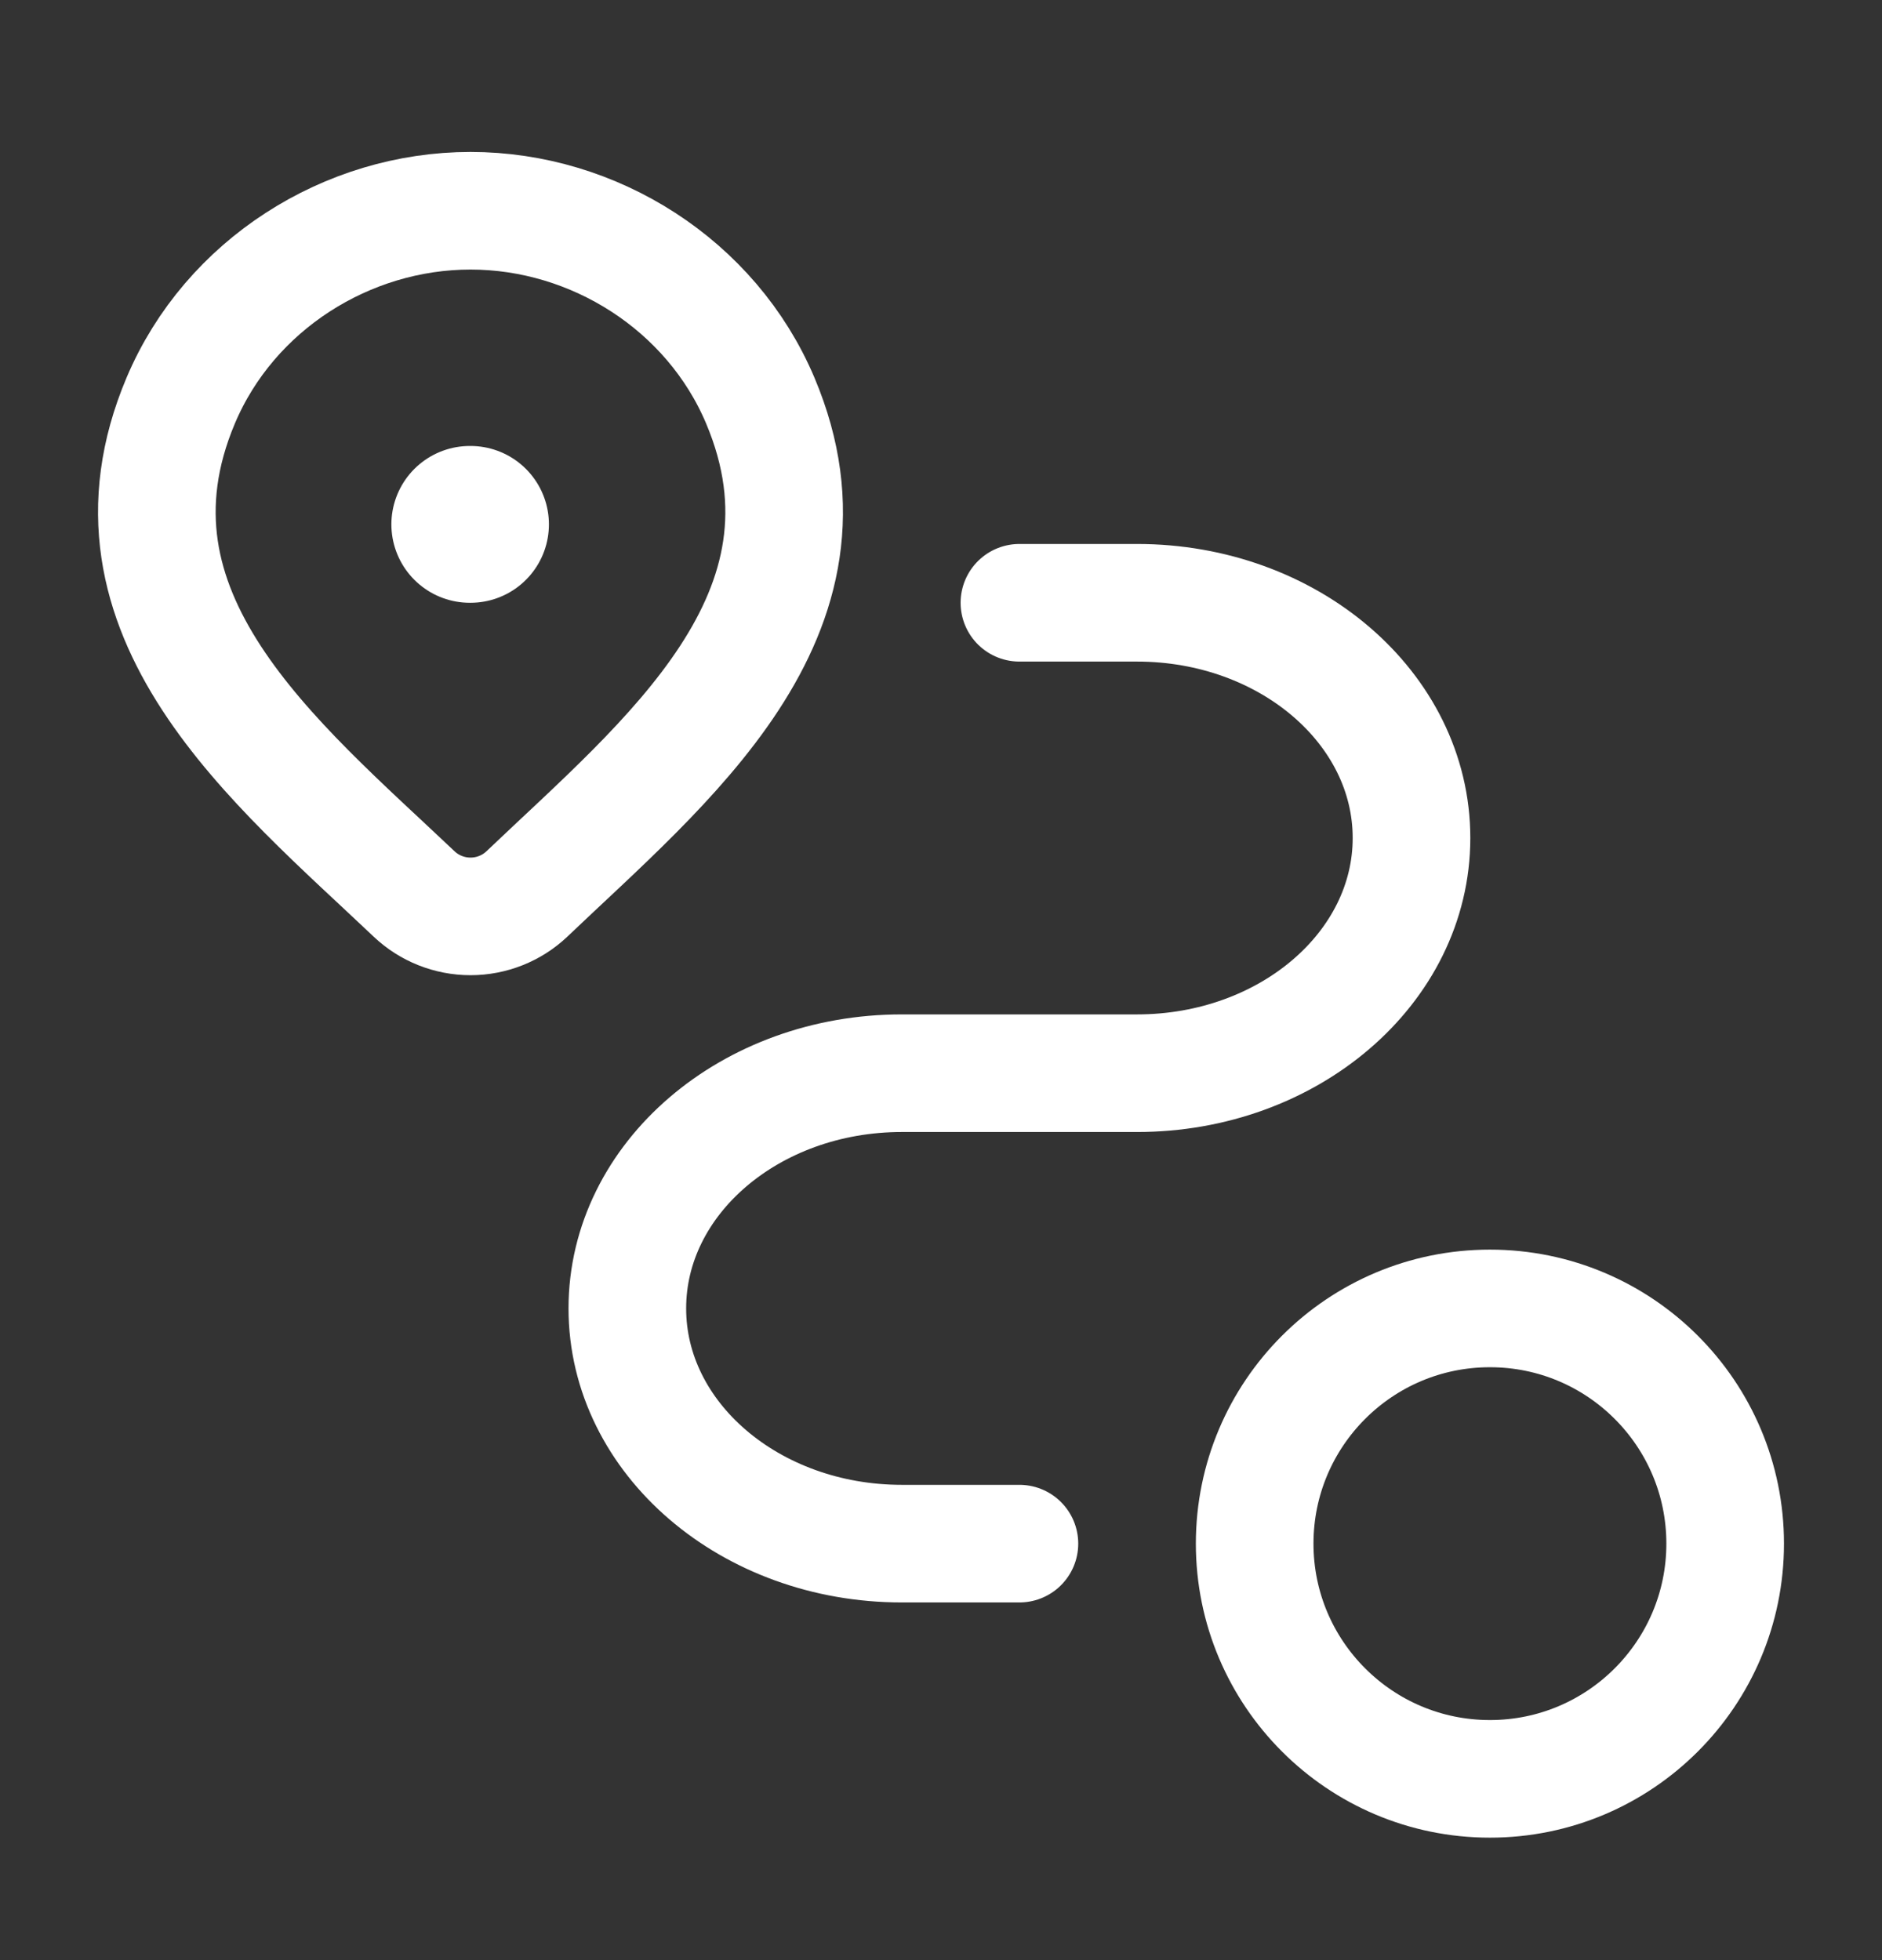 <svg width="24" height="25" viewBox="0 0 24 25" fill="none" xmlns="http://www.w3.org/2000/svg">
<rect x="0" y="0" width="24" height="25" fill="#333333" stroke="none"/>
<path d="M5.282 11.403C5.474 11.585 5.732 11.688 6 11.688C6.268 11.688 6.526 11.585 6.718 11.403C8.483 9.719 10.848 7.839 9.695 5.108C9.071 3.632 7.574 2.688 6 2.688C4.426 2.688 2.929 3.632 2.305 5.108C1.153 7.835 3.512 9.725 5.282 11.403Z" stroke="white" stroke-width="1.5"/>
<path d="M6 6.688H5.991" stroke="white" stroke-width="2" stroke-linecap="round" stroke-linejoin="round"/>
<path d="M19 22.688C17.343 22.688 16 21.344 16 19.688C16 18.031 17.343 16.688 19 16.688C20.657 16.688 22 18.031 22 19.688C22 21.344 20.657 22.688 19 22.688Z" stroke="white" stroke-width="1.5" stroke-linecap="round" stroke-linejoin="round"/>
<path d="M13 7.688H14.5C16.433 7.688 18 9.031 18 10.688C18 12.344 16.433 13.688 14.5 13.688H11.5C9.567 13.688 8 15.031 8 16.688C8 18.344 9.567 19.688 11.5 19.688H13" stroke="white" stroke-width="1.5" stroke-linecap="round" stroke-linejoin="round"/>
</svg>

